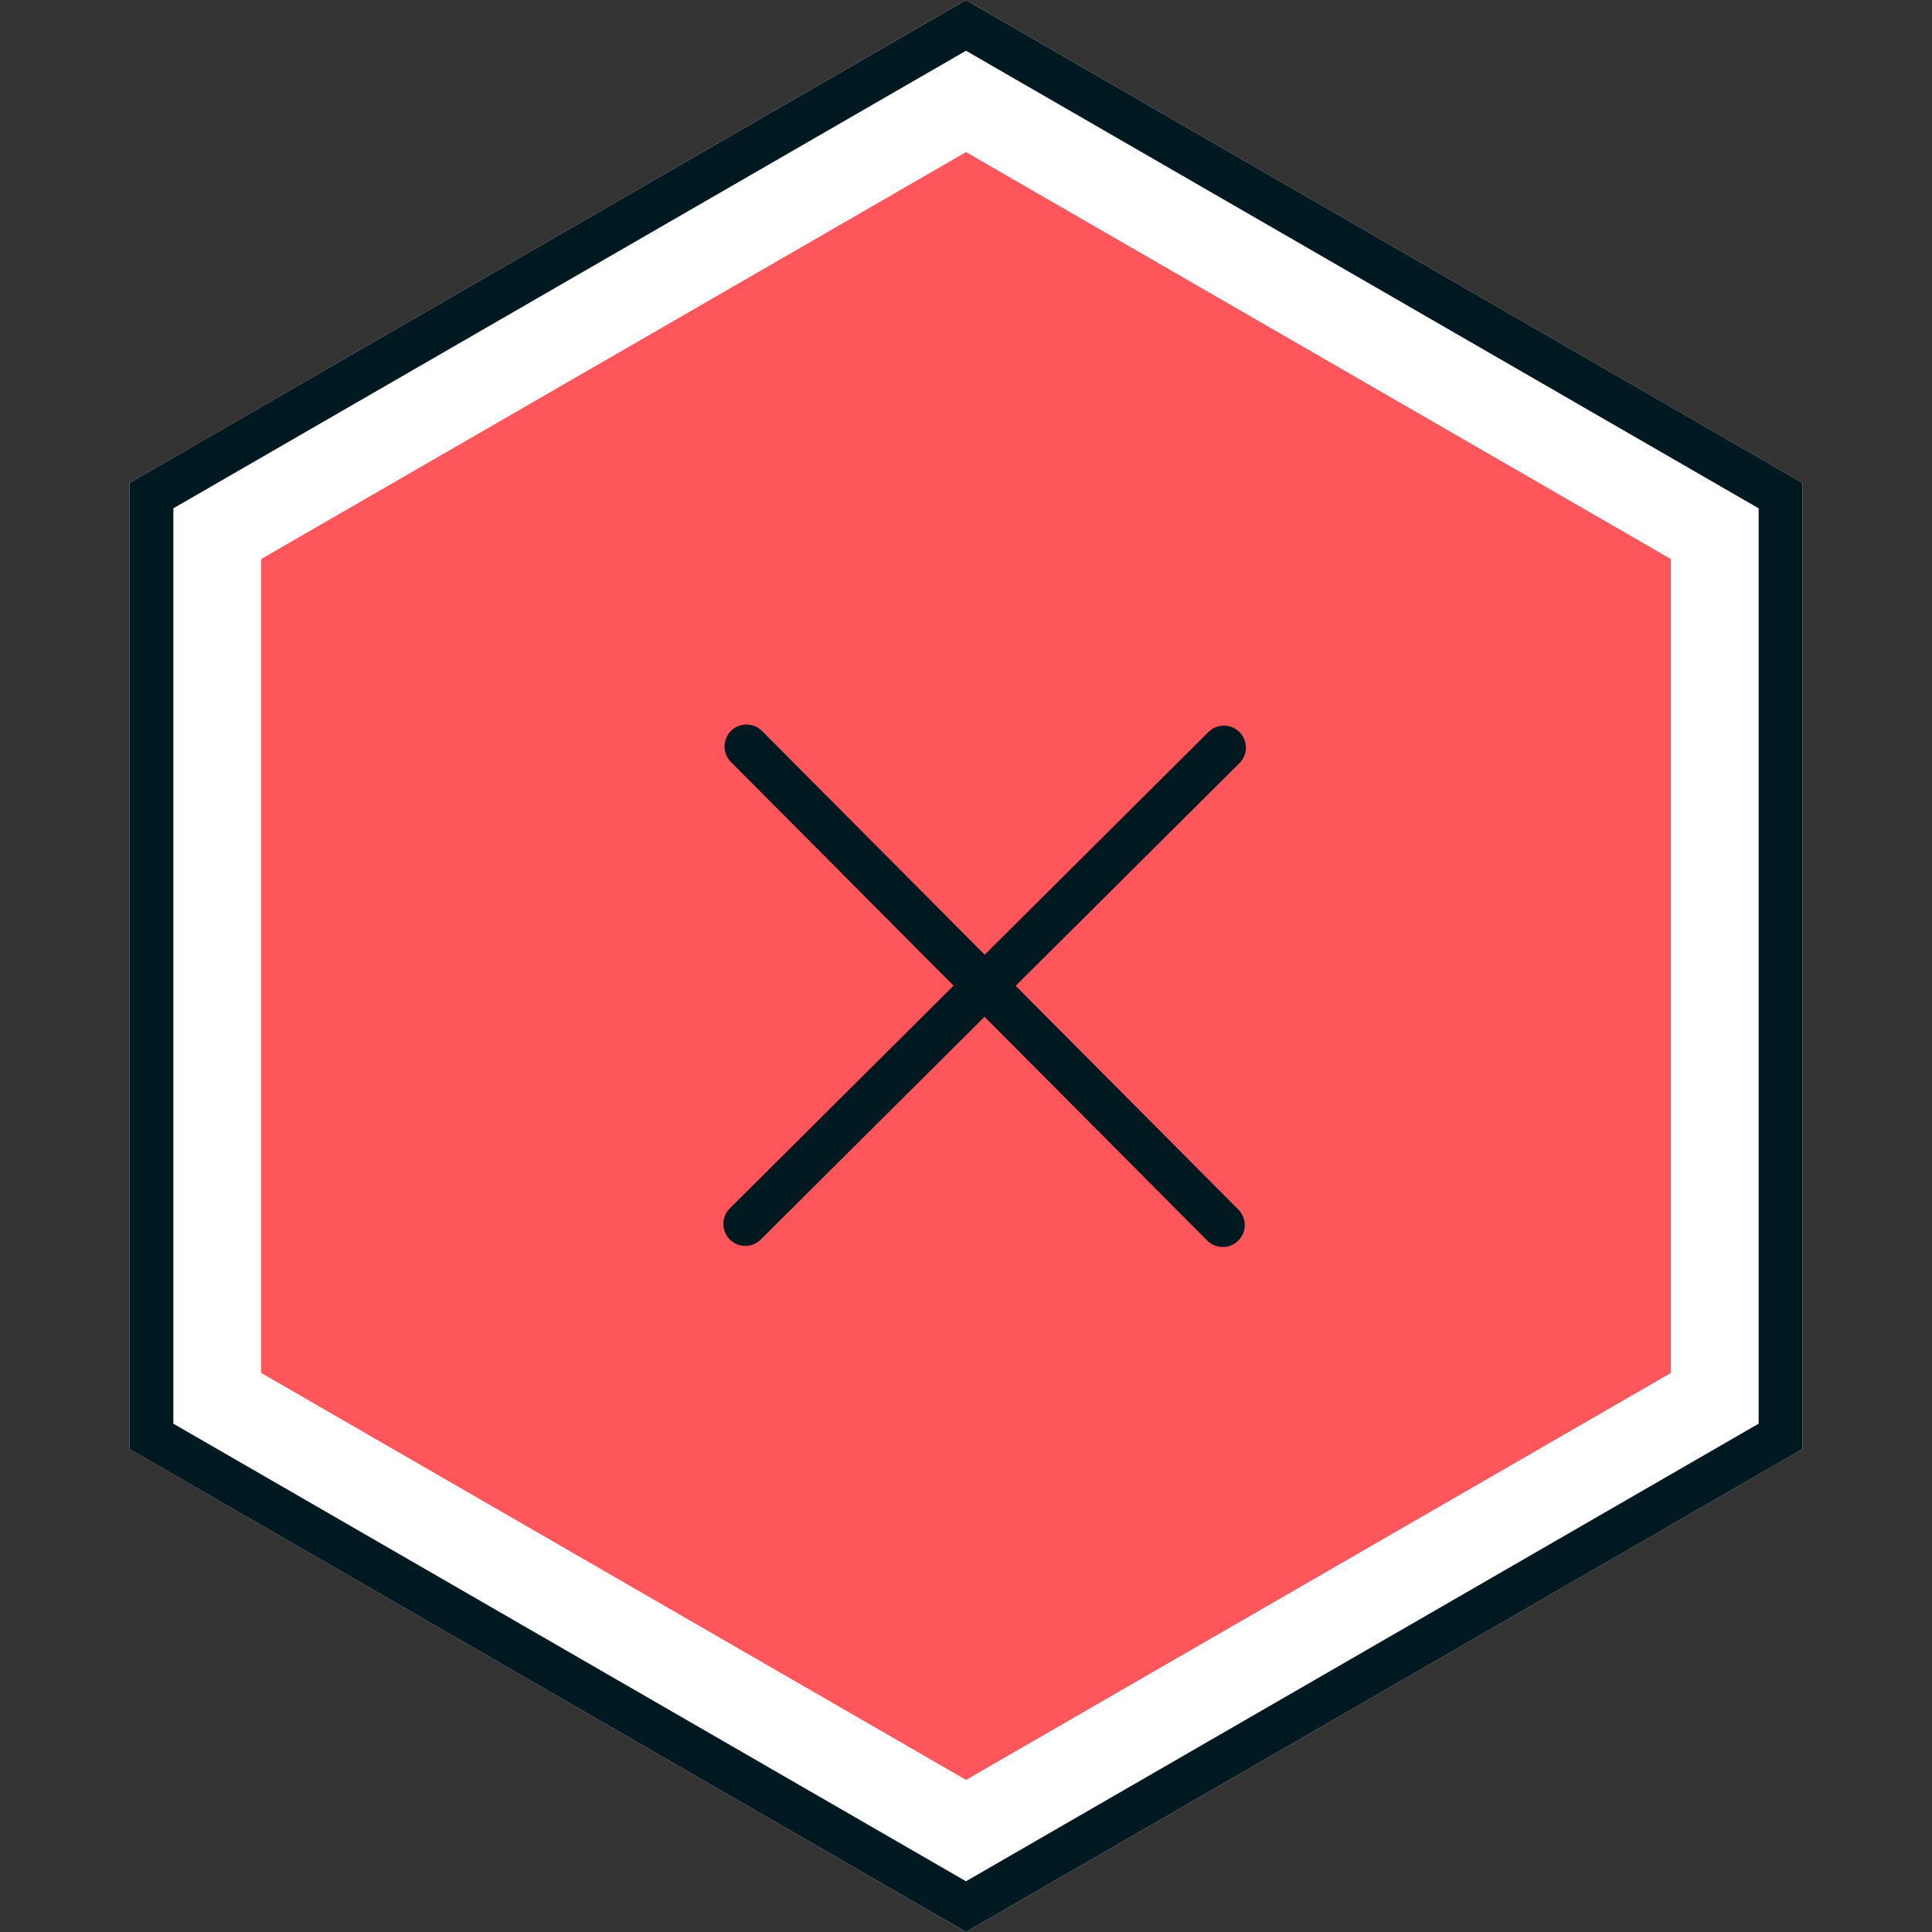 <?xml version="1.0" encoding="UTF-8"?>
<svg width="22px" height="22px" viewBox="0 0 22 22" version="1.1" xmlns="http://www.w3.org/2000/svg" xmlns:xlink="http://www.w3.org/1999/xlink">
    <rect x="0" y="0" width="22" height="22" fill="#333333" stroke="none"/>
    <!-- Generator: Sketch 51.2 (57519) - http://www.bohemiancoding.com/sketch -->
    <title>status/canceledd</title>
    <desc>Created with Sketch.</desc>
    <defs>
        <polygon id="path-1" points="11 0 20.526 5.5 20.526 16.5 11 22 1.474 16.5 1.474 5.5"></polygon>
    </defs>
    <g id="status/canceledd" stroke="none" stroke-width="1" fill="none" fill-rule="evenodd">
        <g id="Polygon-Copy-3" stroke-linejoin="square">
            <path stroke="#FFFFFF" stroke-width="1.5" d="M11,0.866 L2.224,5.933 L2.224,16.067 L11,21.134 L19.776,16.067 L19.776,5.933 L11,0.866 Z" fill="#FF565C" fill-rule="evenodd"></path>
            <path stroke="#001921" stroke-width="0.5" d="M11,0.289 L1.724,5.644 L1.724,16.356 L11,21.711 L20.276,16.356 L20.276,5.644 L11,0.289 Z"></path>
        </g>
        <path d="M8.5,8.5 L13.924,13.95" id="Line-2" stroke="#001921" stroke-width="0.5" stroke-linecap="round"></path>
        <path d="M8.487,13.937 L13.937,8.513" id="Line-2" stroke="#001921" stroke-width="0.5" stroke-linecap="round"></path>
    </g>
</svg>